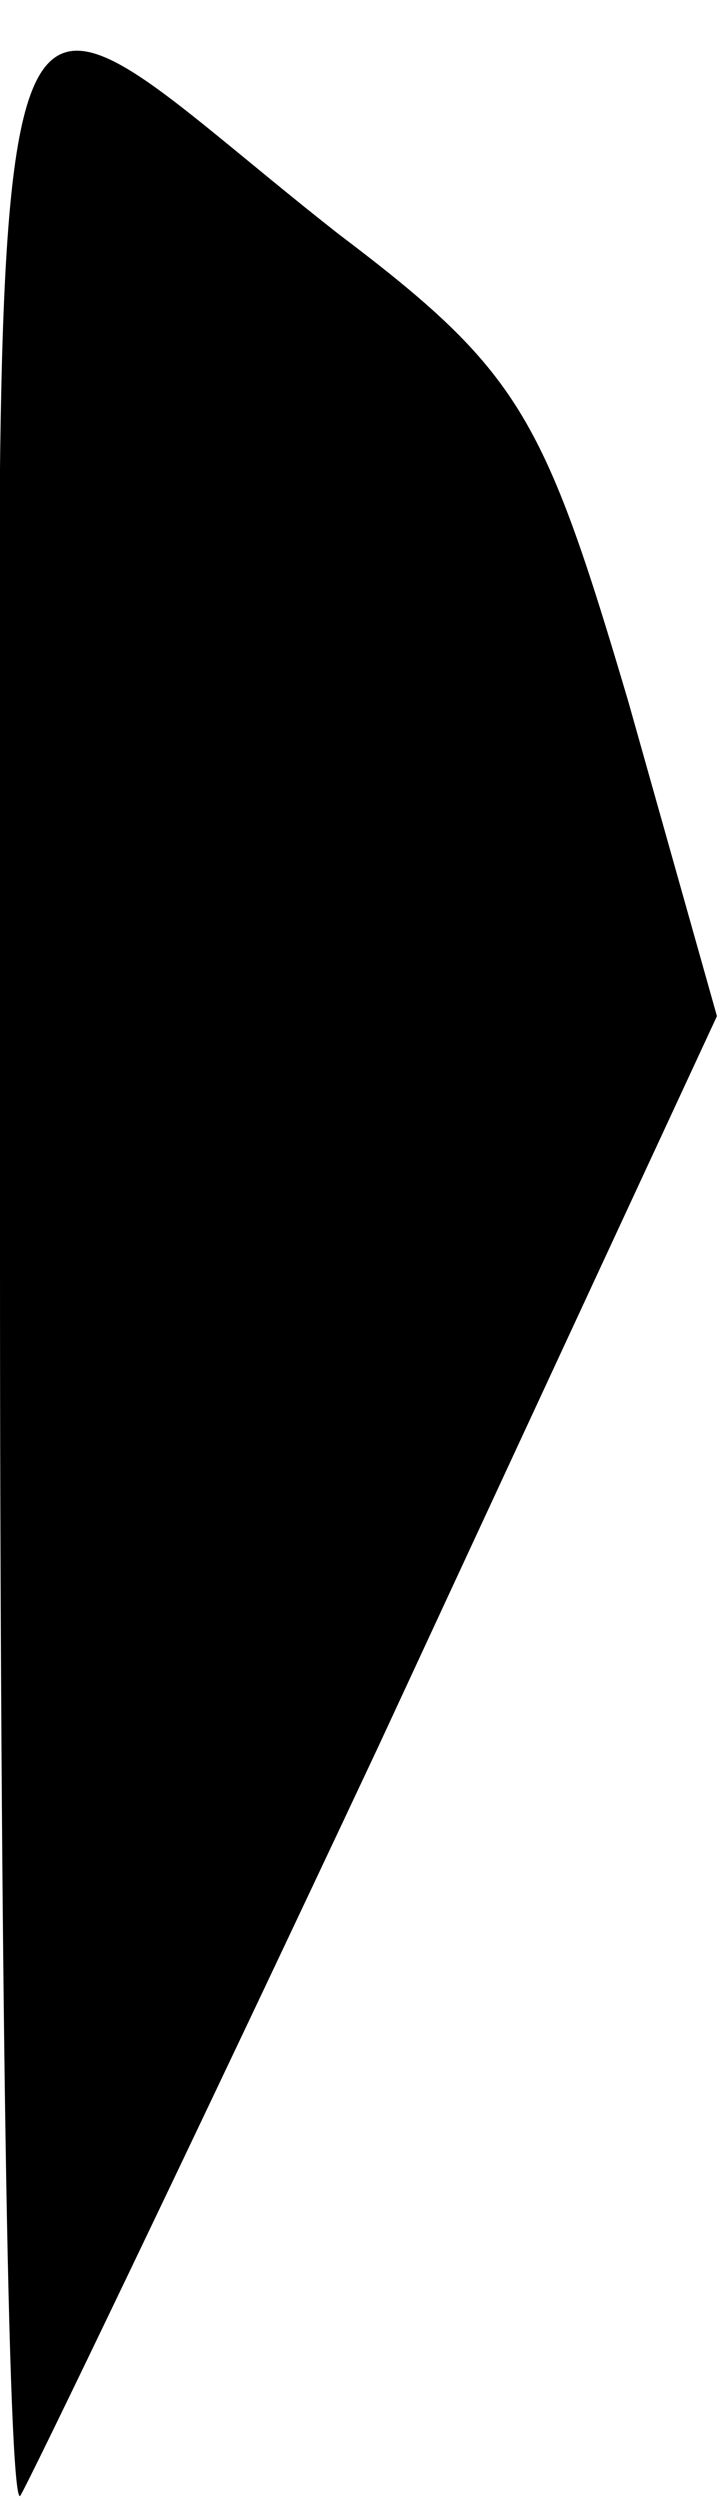 <?xml version="1.0" standalone="no"?>
<!DOCTYPE svg PUBLIC "-//W3C//DTD SVG 20010904//EN"
 "http://www.w3.org/TR/2001/REC-SVG-20010904/DTD/svg10.dtd">
<svg version="1.0" xmlns="http://www.w3.org/2000/svg"
 width="18pt" height="62pt" viewBox="0 0 18 62"
 preserveAspectRatio="xMidYMid meet">
<g transform="translate(0,62) scale(0.1,-0.1)"
fill="#000000" stroke="none">
<path fill="#000000" stroke="none" d="M0 309 c0 -172 2 -310 5 -308 2 3 42
86 89 186 l84 181 -22 78 c-21 71 -27 82 -72 116 -93 73 -84 100 -84 -253z"/>
</g>
</svg>
